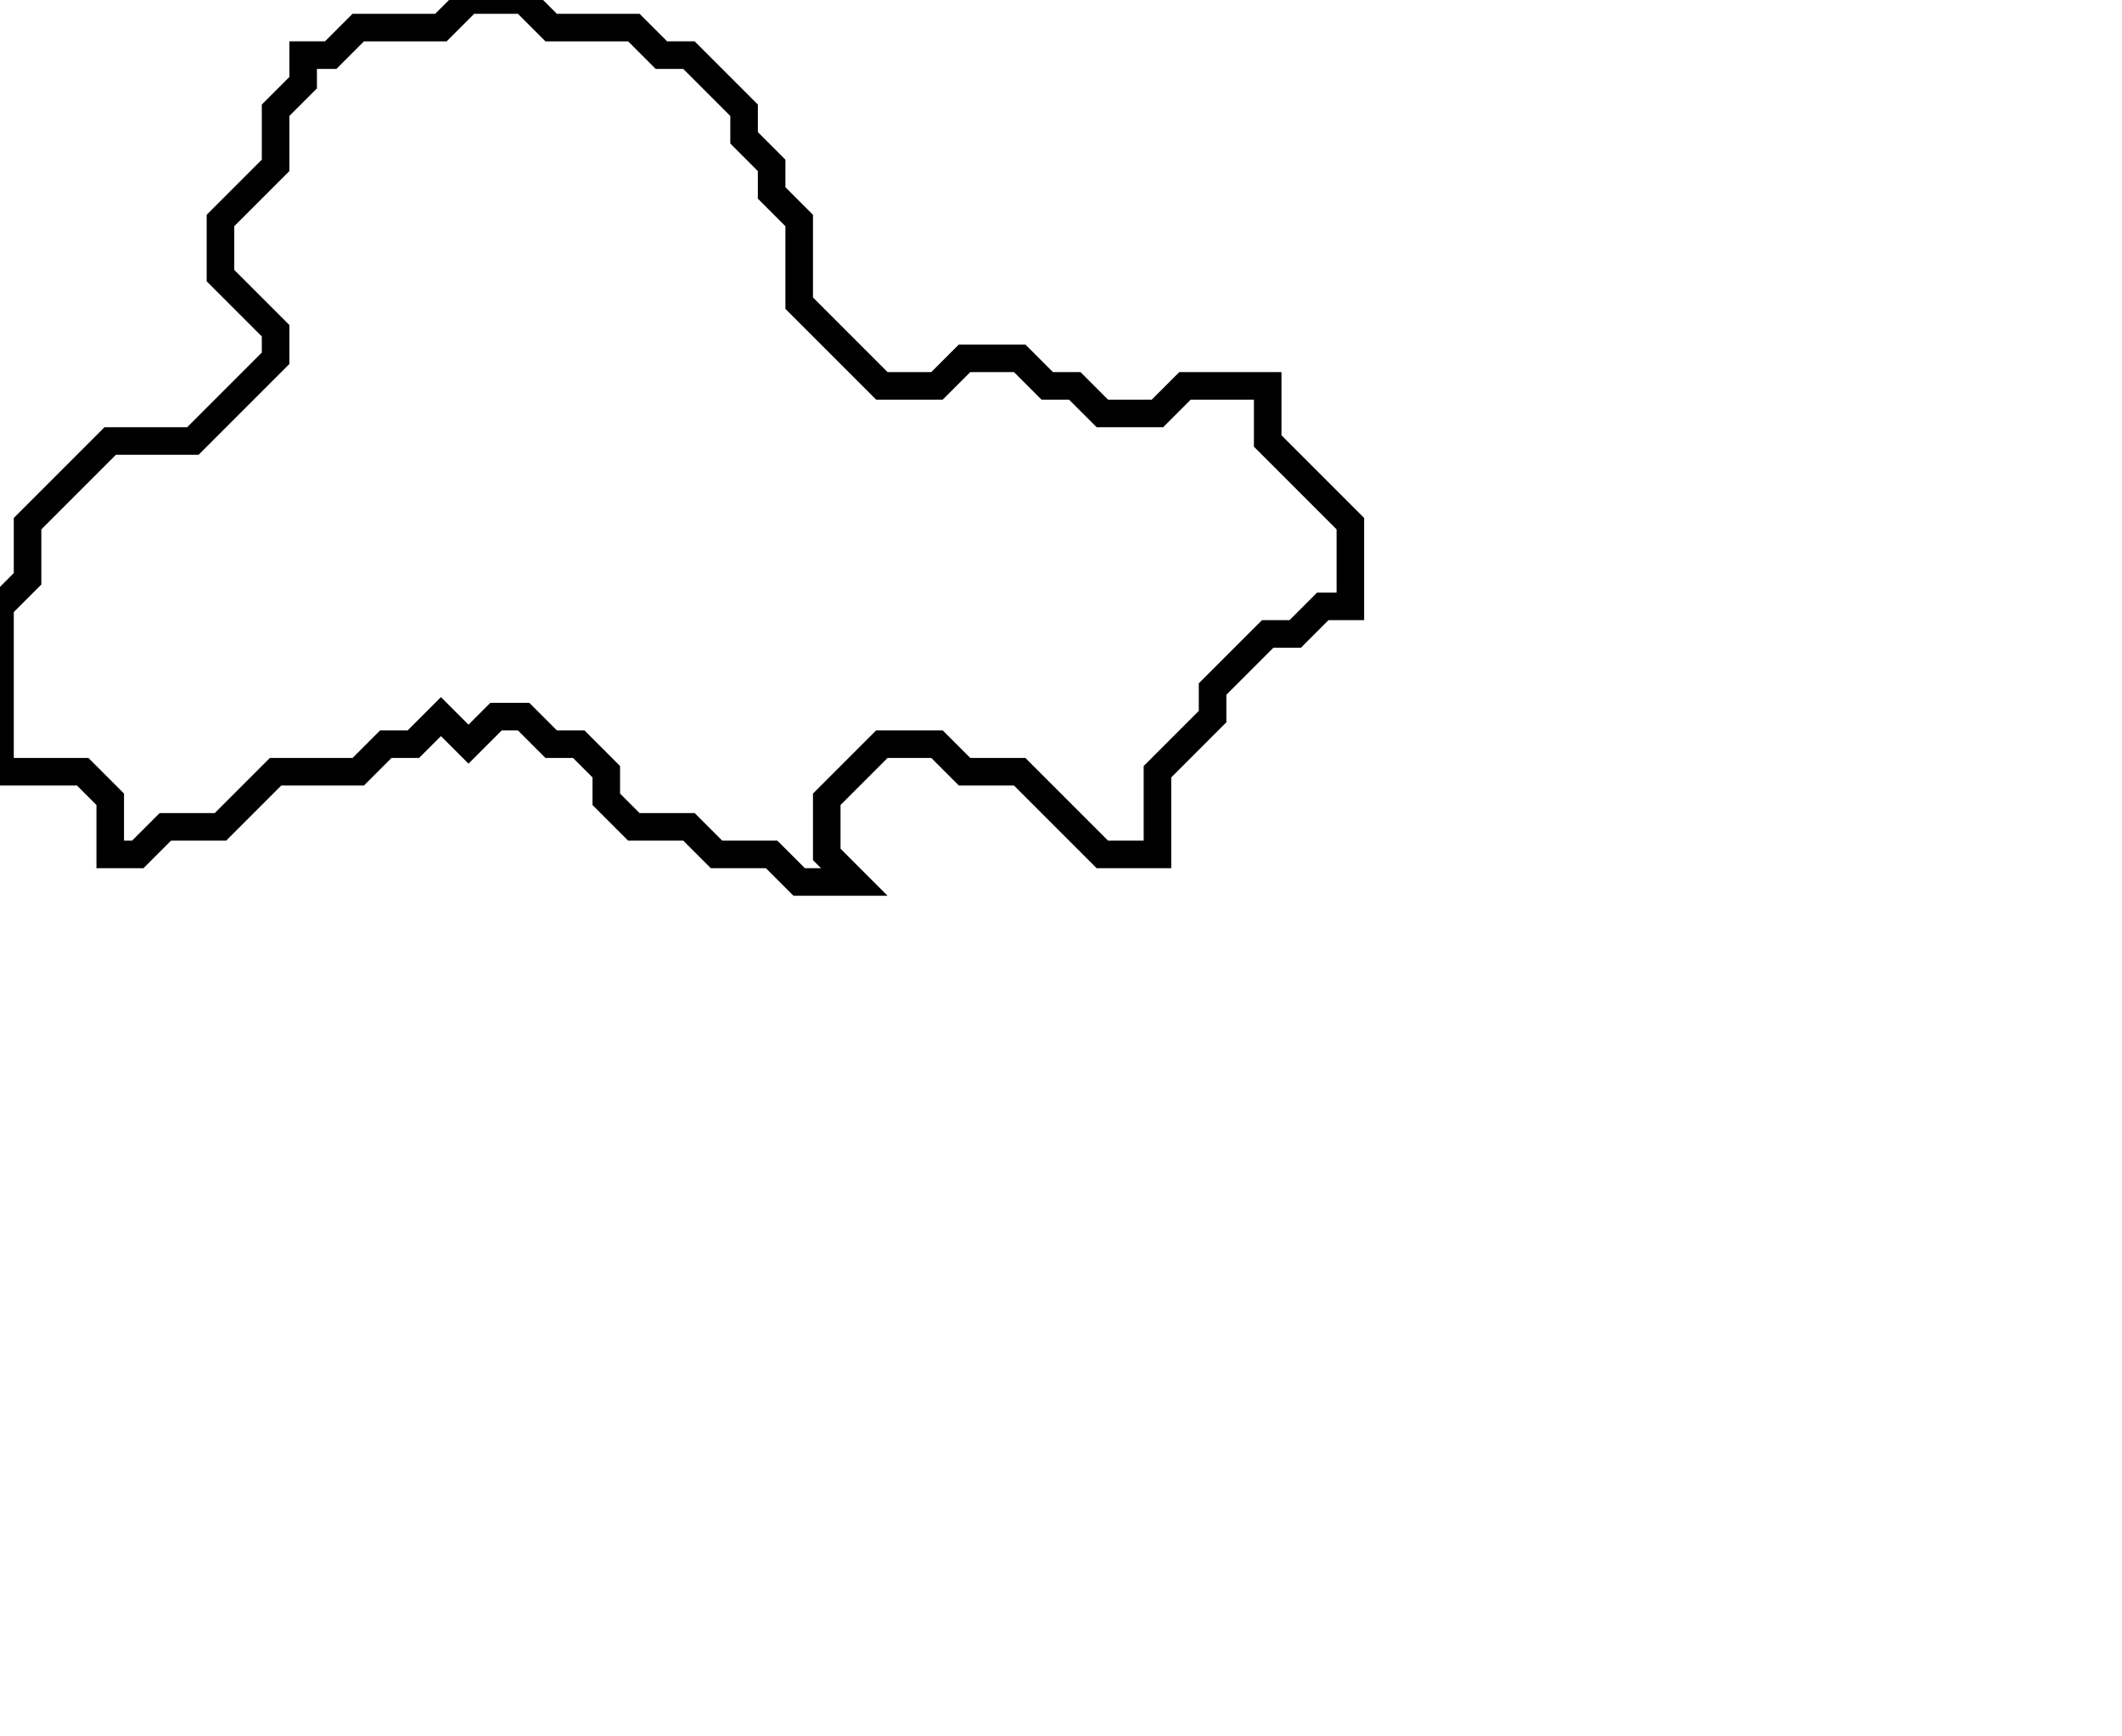 <svg xmlns="http://www.w3.org/2000/svg" width="77" height="63">
  <path d="M 17,0 L 16,1 L 13,1 L 12,2 L 11,2 L 11,3 L 10,4 L 10,6 L 8,8 L 8,10 L 10,12 L 10,13 L 7,16 L 4,16 L 1,19 L 1,21 L 0,22 L 0,28 L 3,28 L 4,29 L 4,31 L 5,31 L 6,30 L 8,30 L 10,28 L 13,28 L 14,27 L 15,27 L 16,26 L 17,27 L 18,26 L 19,26 L 20,27 L 21,27 L 22,28 L 22,29 L 23,30 L 25,30 L 26,31 L 28,31 L 29,32 L 31,32 L 30,31 L 30,29 L 32,27 L 34,27 L 35,28 L 37,28 L 40,31 L 42,31 L 42,28 L 44,26 L 44,25 L 46,23 L 47,23 L 48,22 L 49,22 L 49,19 L 46,16 L 46,14 L 43,14 L 42,15 L 40,15 L 39,14 L 38,14 L 37,13 L 35,13 L 34,14 L 32,14 L 29,11 L 29,8 L 28,7 L 28,6 L 27,5 L 27,4 L 25,2 L 24,2 L 23,1 L 20,1 L 19,0 Z" fill="none" stroke="black" stroke-width="1"/>
</svg>